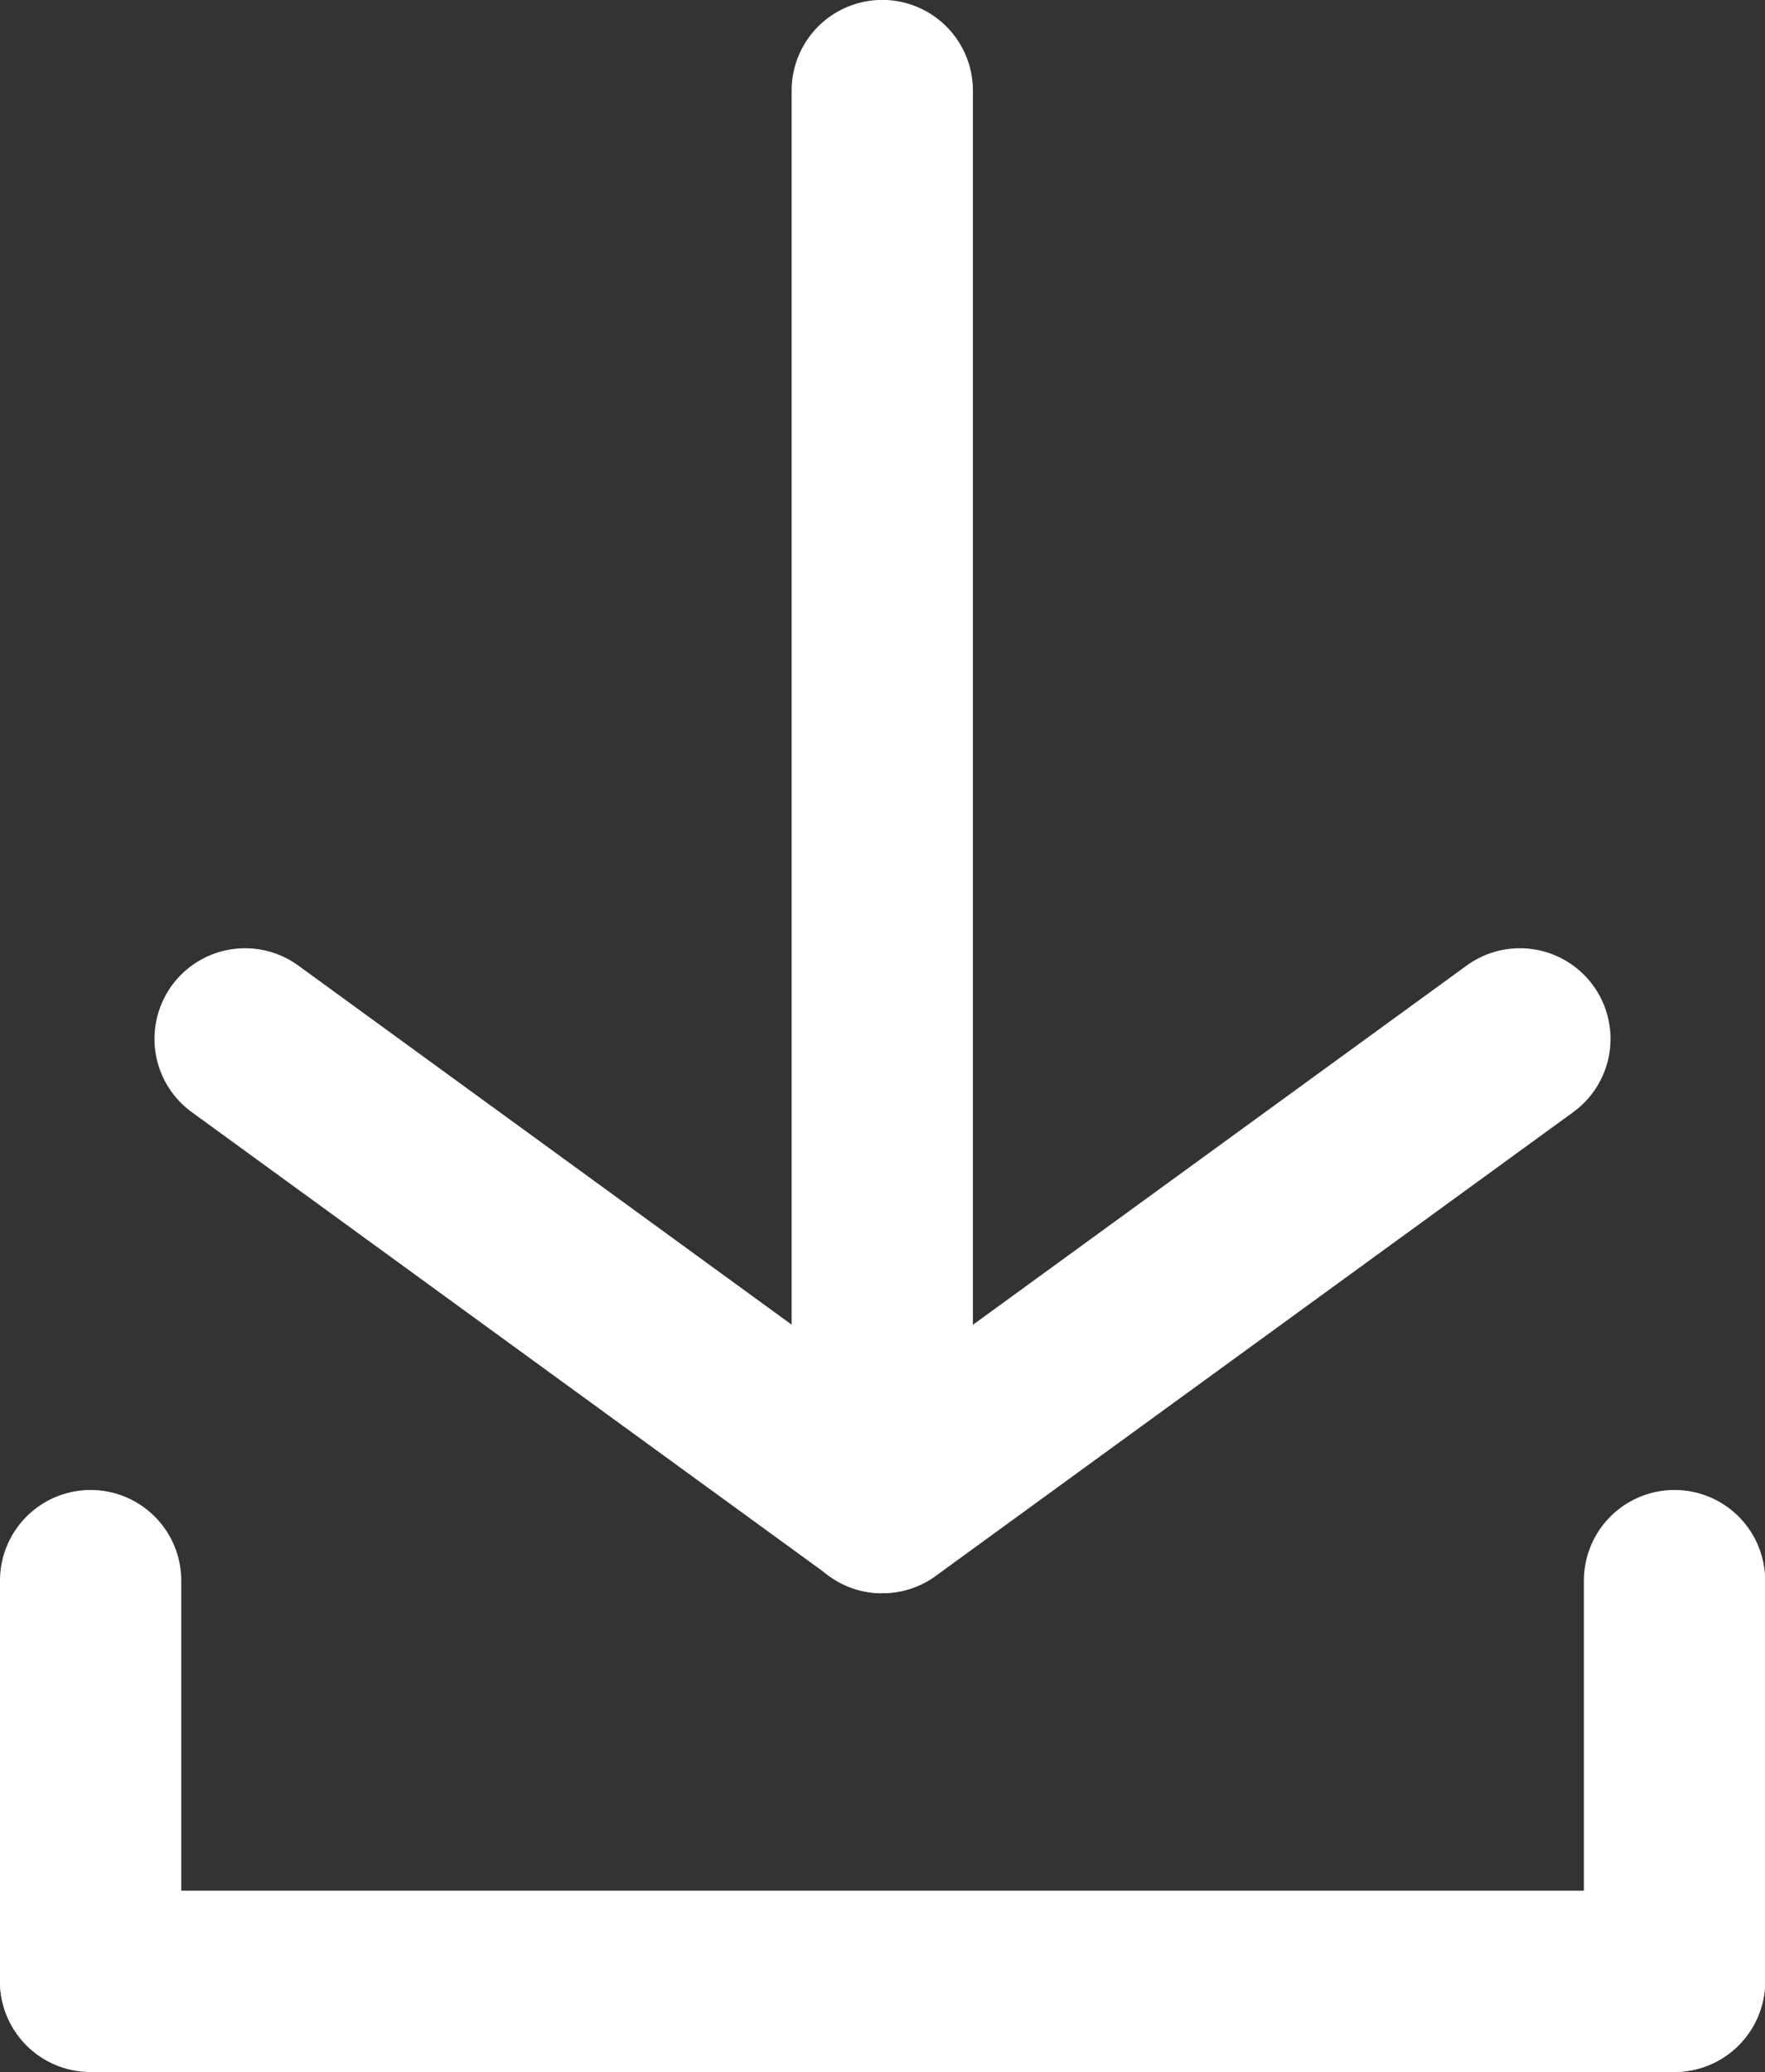<svg xmlns="http://www.w3.org/2000/svg" xmlns:xlink="http://www.w3.org/1999/xlink" width="11.422" height="13.405" viewBox="0 0 11.422 13.405">
  <rect x="0" y="0" width="11.422" height="13.405" fill="#333333" stroke="none"/>
  <defs>
    <clipPath id="clip-path">
      <rect id="Rectángulo_54" data-name="Rectángulo 54" width="11.422" height="13.405" fill="#fff"/>
    </clipPath>
  </defs>
  <g id="Grupo_61" data-name="Grupo 61" transform="translate(0 0)">
    <g id="Grupo_60" data-name="Grupo 60" transform="translate(0 0)" clip-path="url(#clip-path)">
      <path id="Trazado_107" data-name="Trazado 107" d="M6.414,14.634a.586.586,0,0,1-.345-.112l-4.124-3a.586.586,0,1,1,.69-.948l3.779,2.75,3.781-2.75a.586.586,0,1,1,.69.948l-4.125,3a.581.581,0,0,1-.345.112" transform="translate(-0.704 -4.327)" fill="#fff"/>
      <path id="Trazado_108" data-name="Trazado 108" d="M9.322,10.308a.586.586,0,0,1-.586-.586V.586a.586.586,0,0,1,1.173,0V9.721a.586.586,0,0,1-.586.586" transform="translate(-3.613 0)" fill="#fff"/>
      <path id="Trazado_109" data-name="Trazado 109" d="M10.836,22.033H.586a.586.586,0,1,1,0-1.173h10.25a.586.586,0,1,1,0,1.173" transform="translate(0 -8.628)" fill="#fff"/>
      <path id="Trazado_110" data-name="Trazado 110" d="M18.065,20.2a.585.585,0,0,1-.586-.586V17.025a.586.586,0,0,1,1.173,0v2.592a.586.586,0,0,1-.586.586" transform="translate(-7.229 -6.799)" fill="#fff"/>
      <path id="Trazado_111" data-name="Trazado 111" d="M.586,20.2A.586.586,0,0,1,0,19.618V17.025a.586.586,0,0,1,1.173,0v2.592a.586.586,0,0,1-.586.586" transform="translate(0 -6.799)" fill="#fff"/>
    </g>
  </g>
</svg>
